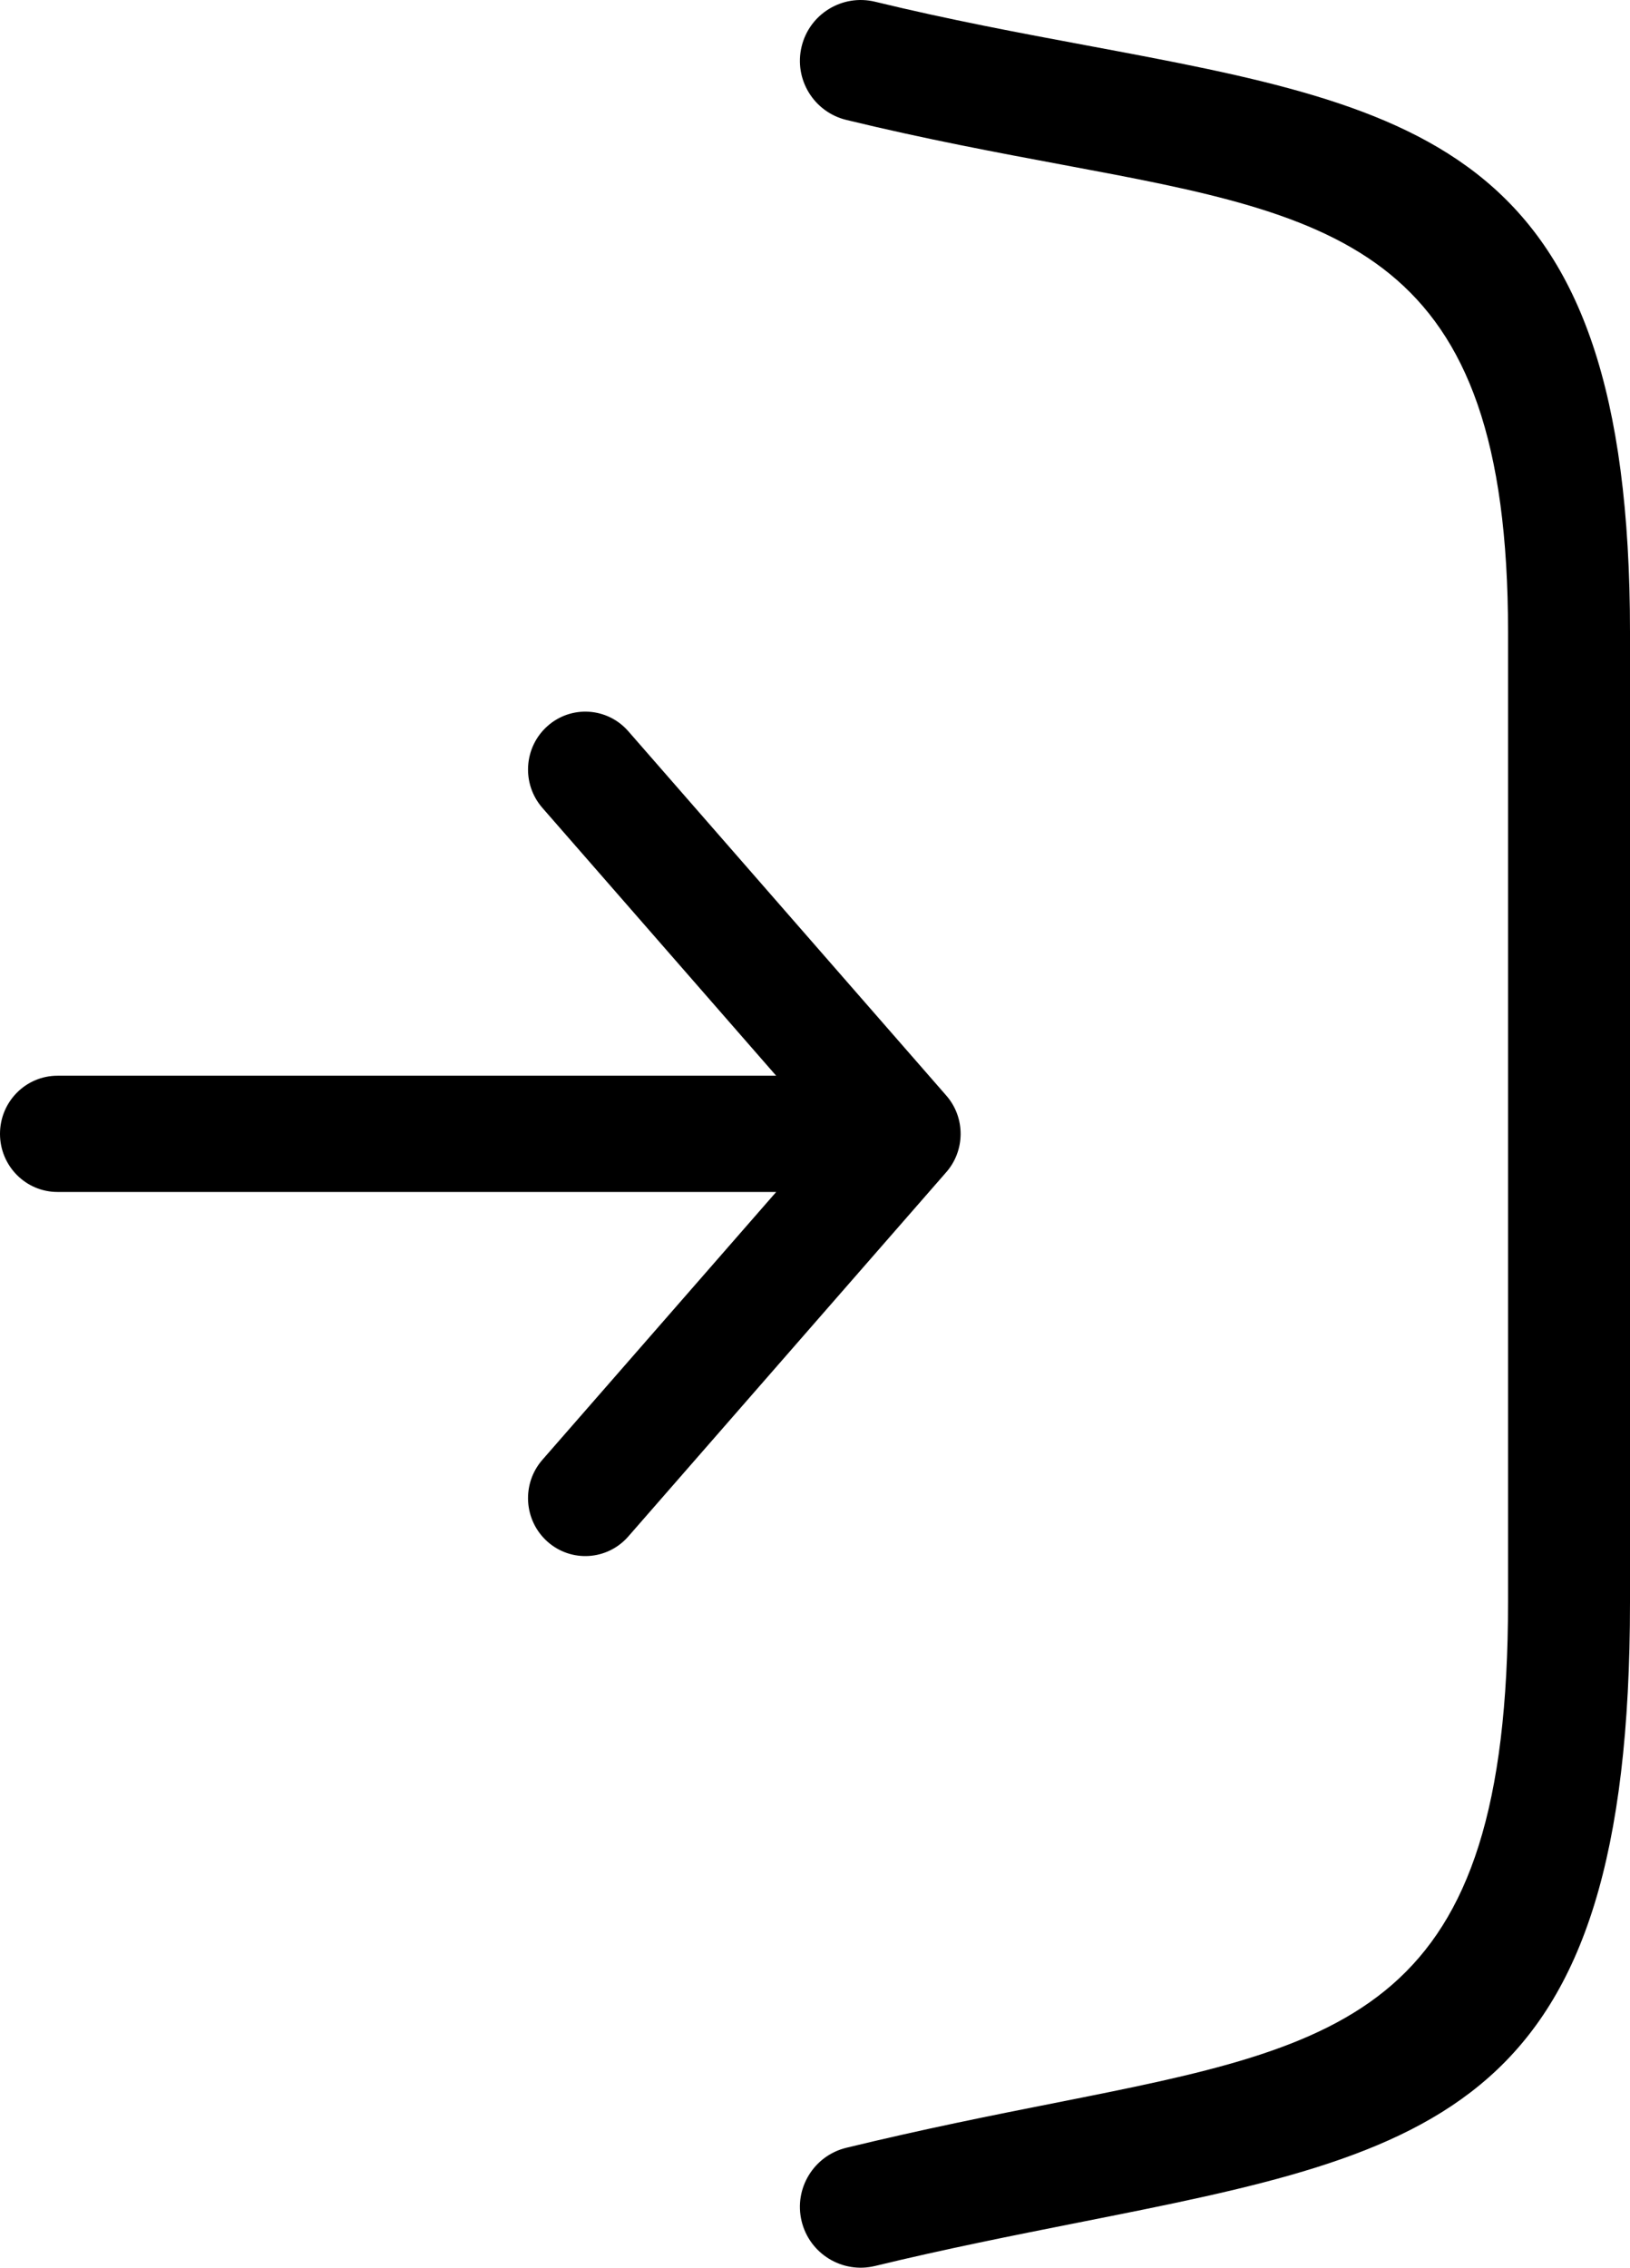 <svg 
  x="0px" y="0px" 
  width="88.363px" height="122.879px" 
  viewBox="0 0 88.363 122.879" 
  enable-background="new 0 0 88.363 122.879" 
  xml:space="preserve">
  <g>
    <path 
      fill="#000"
      d="M42.078,64.589H3.118C1.396,64.589,0,63.179,0,61.439s1.396-3.149,3.118-3.149h38.958L29.405,43.778 c-1.137-1.298-1.017-3.281,0.268-4.429c1.285-1.148,3.248-1.027,4.385,0.271l17.238,19.742c1.059,1.208,1.027,3.009-0.02,4.179 L34.057,83.26c-1.137,1.298-3.1,1.419-4.385,0.271c-1.284-1.148-1.404-3.132-0.268-4.43L42.078,64.589L42.078,64.589z M47.434,122.786c-1.77,0.428-3.55-0.659-3.978-2.428s0.659-3.55,2.427-3.978c4.258-1.032,7.932-1.761,11.303-2.428 c15.99-3.168,24.566-4.866,24.566-27.147V34.258c0-20.817-9.068-22.512-24.086-25.318c-3.596-0.672-7.498-1.401-11.783-2.441 c-1.768-0.428-2.855-2.208-2.427-3.978c0.428-1.769,2.208-2.855,3.978-2.428c4.02,0.976,7.885,1.698,11.447,2.363 c18.383,3.436,29.482,5.51,29.482,31.801v52.548c0,27.705-10.443,29.773-29.912,33.63 C54.986,121.121,51.215,121.869,47.434,122.786L47.434,122.786z"/>
  </g>
</svg>